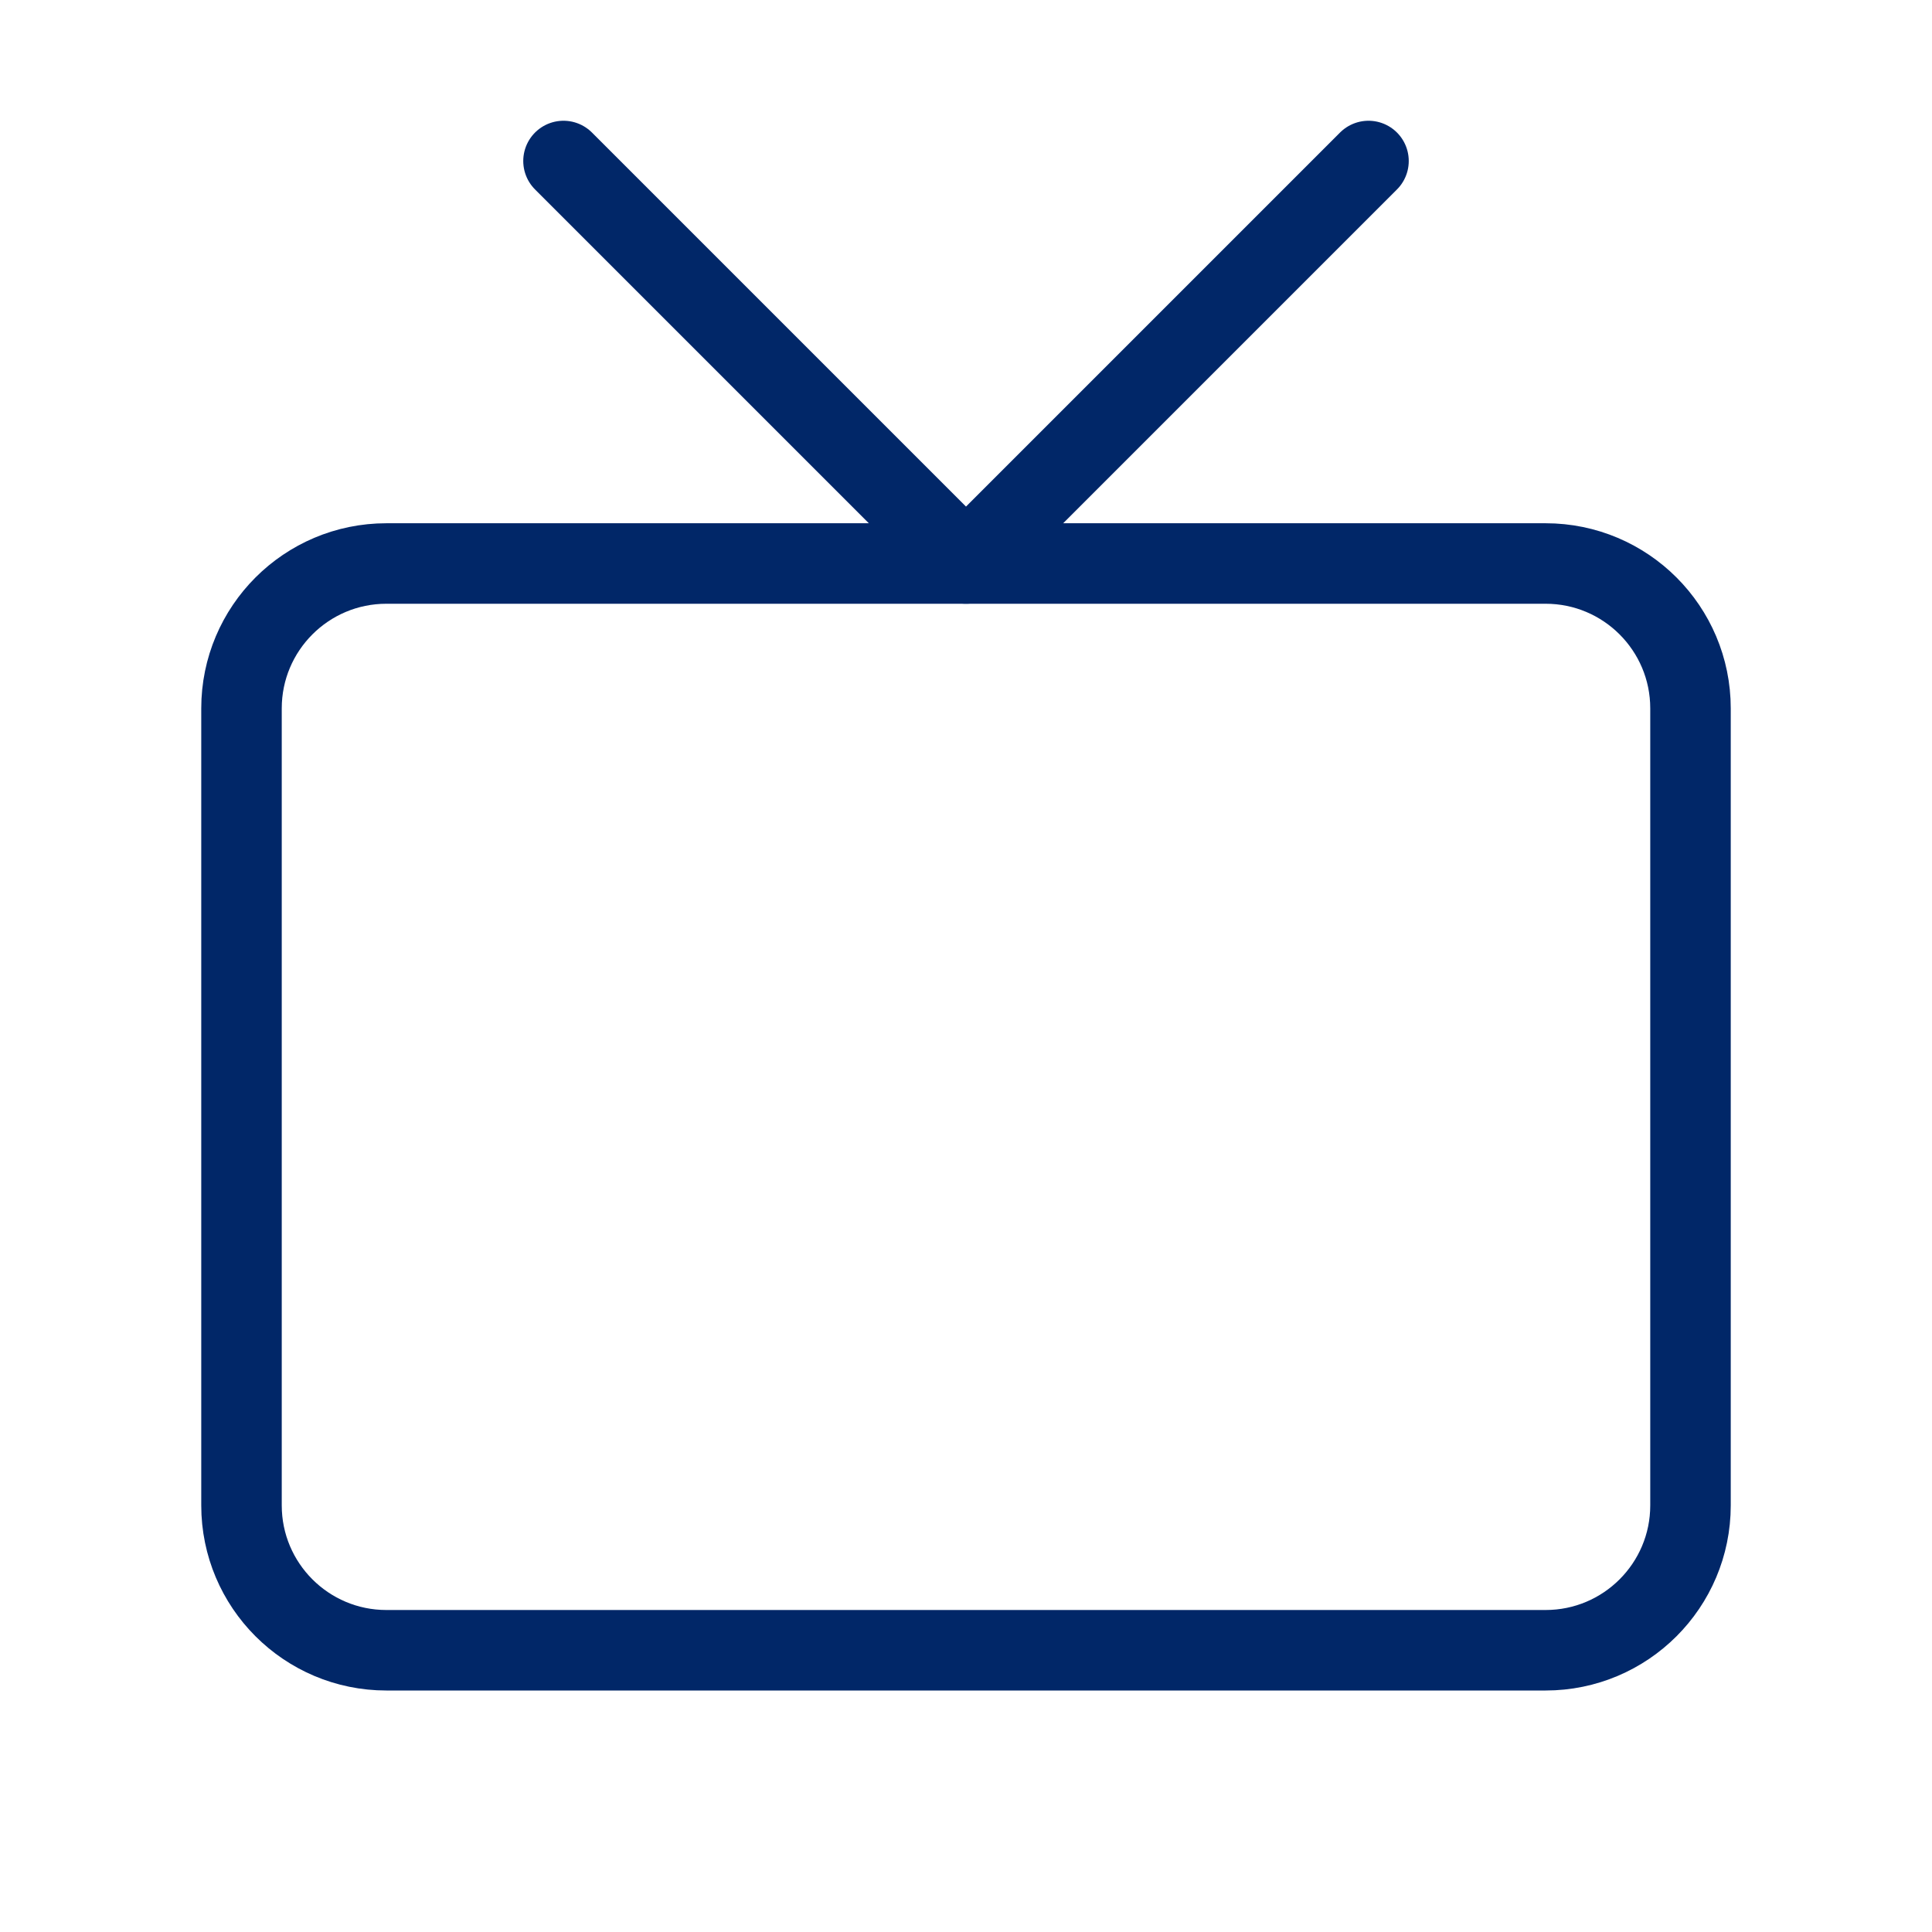 <svg width="24" height="24" viewBox="0 0 24 24" fill="none" xmlns="http://www.w3.org/2000/svg">
<path d="M19.2 7H4.8C3.806 7 3 7.806 3 8.8V18.7C3 19.694 3.806 20.5 4.8 20.5H19.2C20.194 20.5 21 19.694 21 18.7V8.8C21 7.806 20.194 7 19.2 7Z" stroke="#012768" stroke-linecap="round" stroke-linejoin="round"/>
<path d="M17 2L12 7L7 2" stroke="#012768" stroke-linecap="round" stroke-linejoin="round"/>
</svg>
